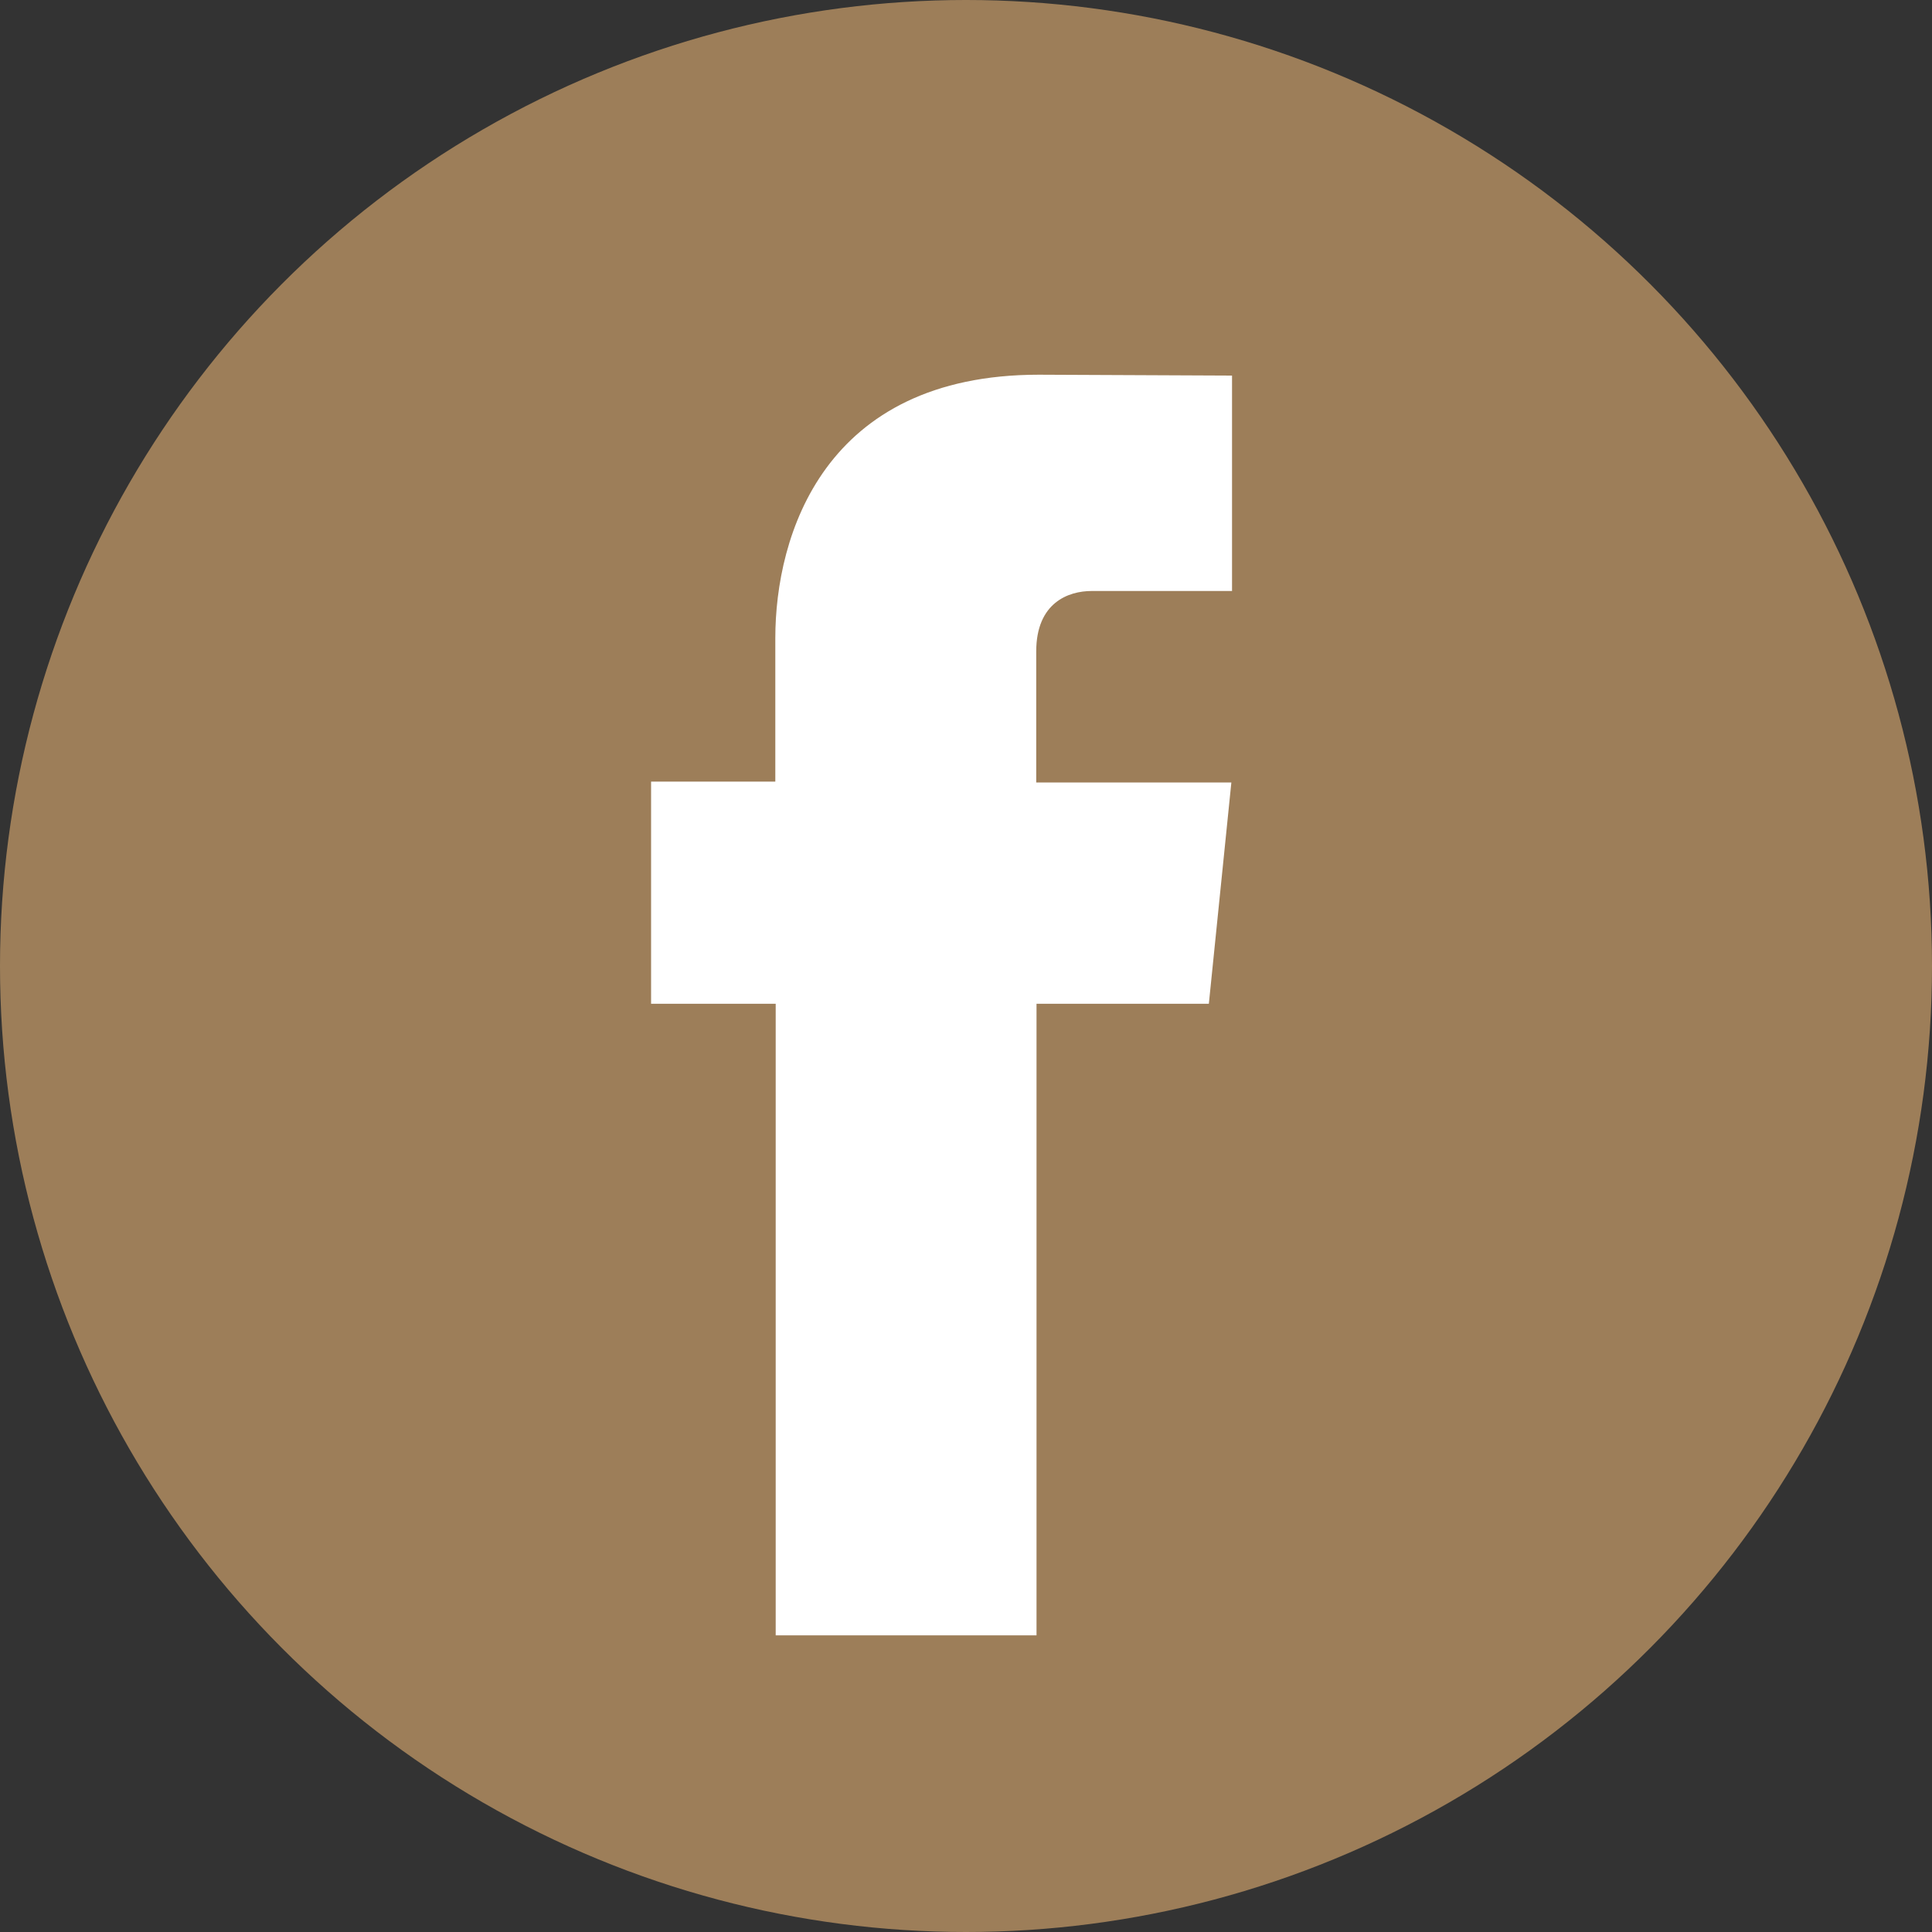 <svg xmlns="http://www.w3.org/2000/svg" viewBox="0 0 200 200"><rect x="0" y="0" width="200" height="200" fill="#333333" stroke="none"/><defs><style>.cls-1{fill:#9d7e59;}.cls-2{fill:#fff;}</style></defs><title>icon-facebook</title><g id="Layer_2" data-name="Layer 2"><g id="Layer_1-2" data-name="Layer 1"><circle class="cls-1" cx="100" cy="100" r="100"/><path class="cls-2" d="M125.14,103.91H107.3v65.38h-27V103.91H67.4v-23H80.26V66.07c0-10.63,5-27.28,27.28-27.28l20,.09v22.3H113c-2.38,0-5.73,1.19-5.73,6.26V81h20.2Z"/></g></g></svg>